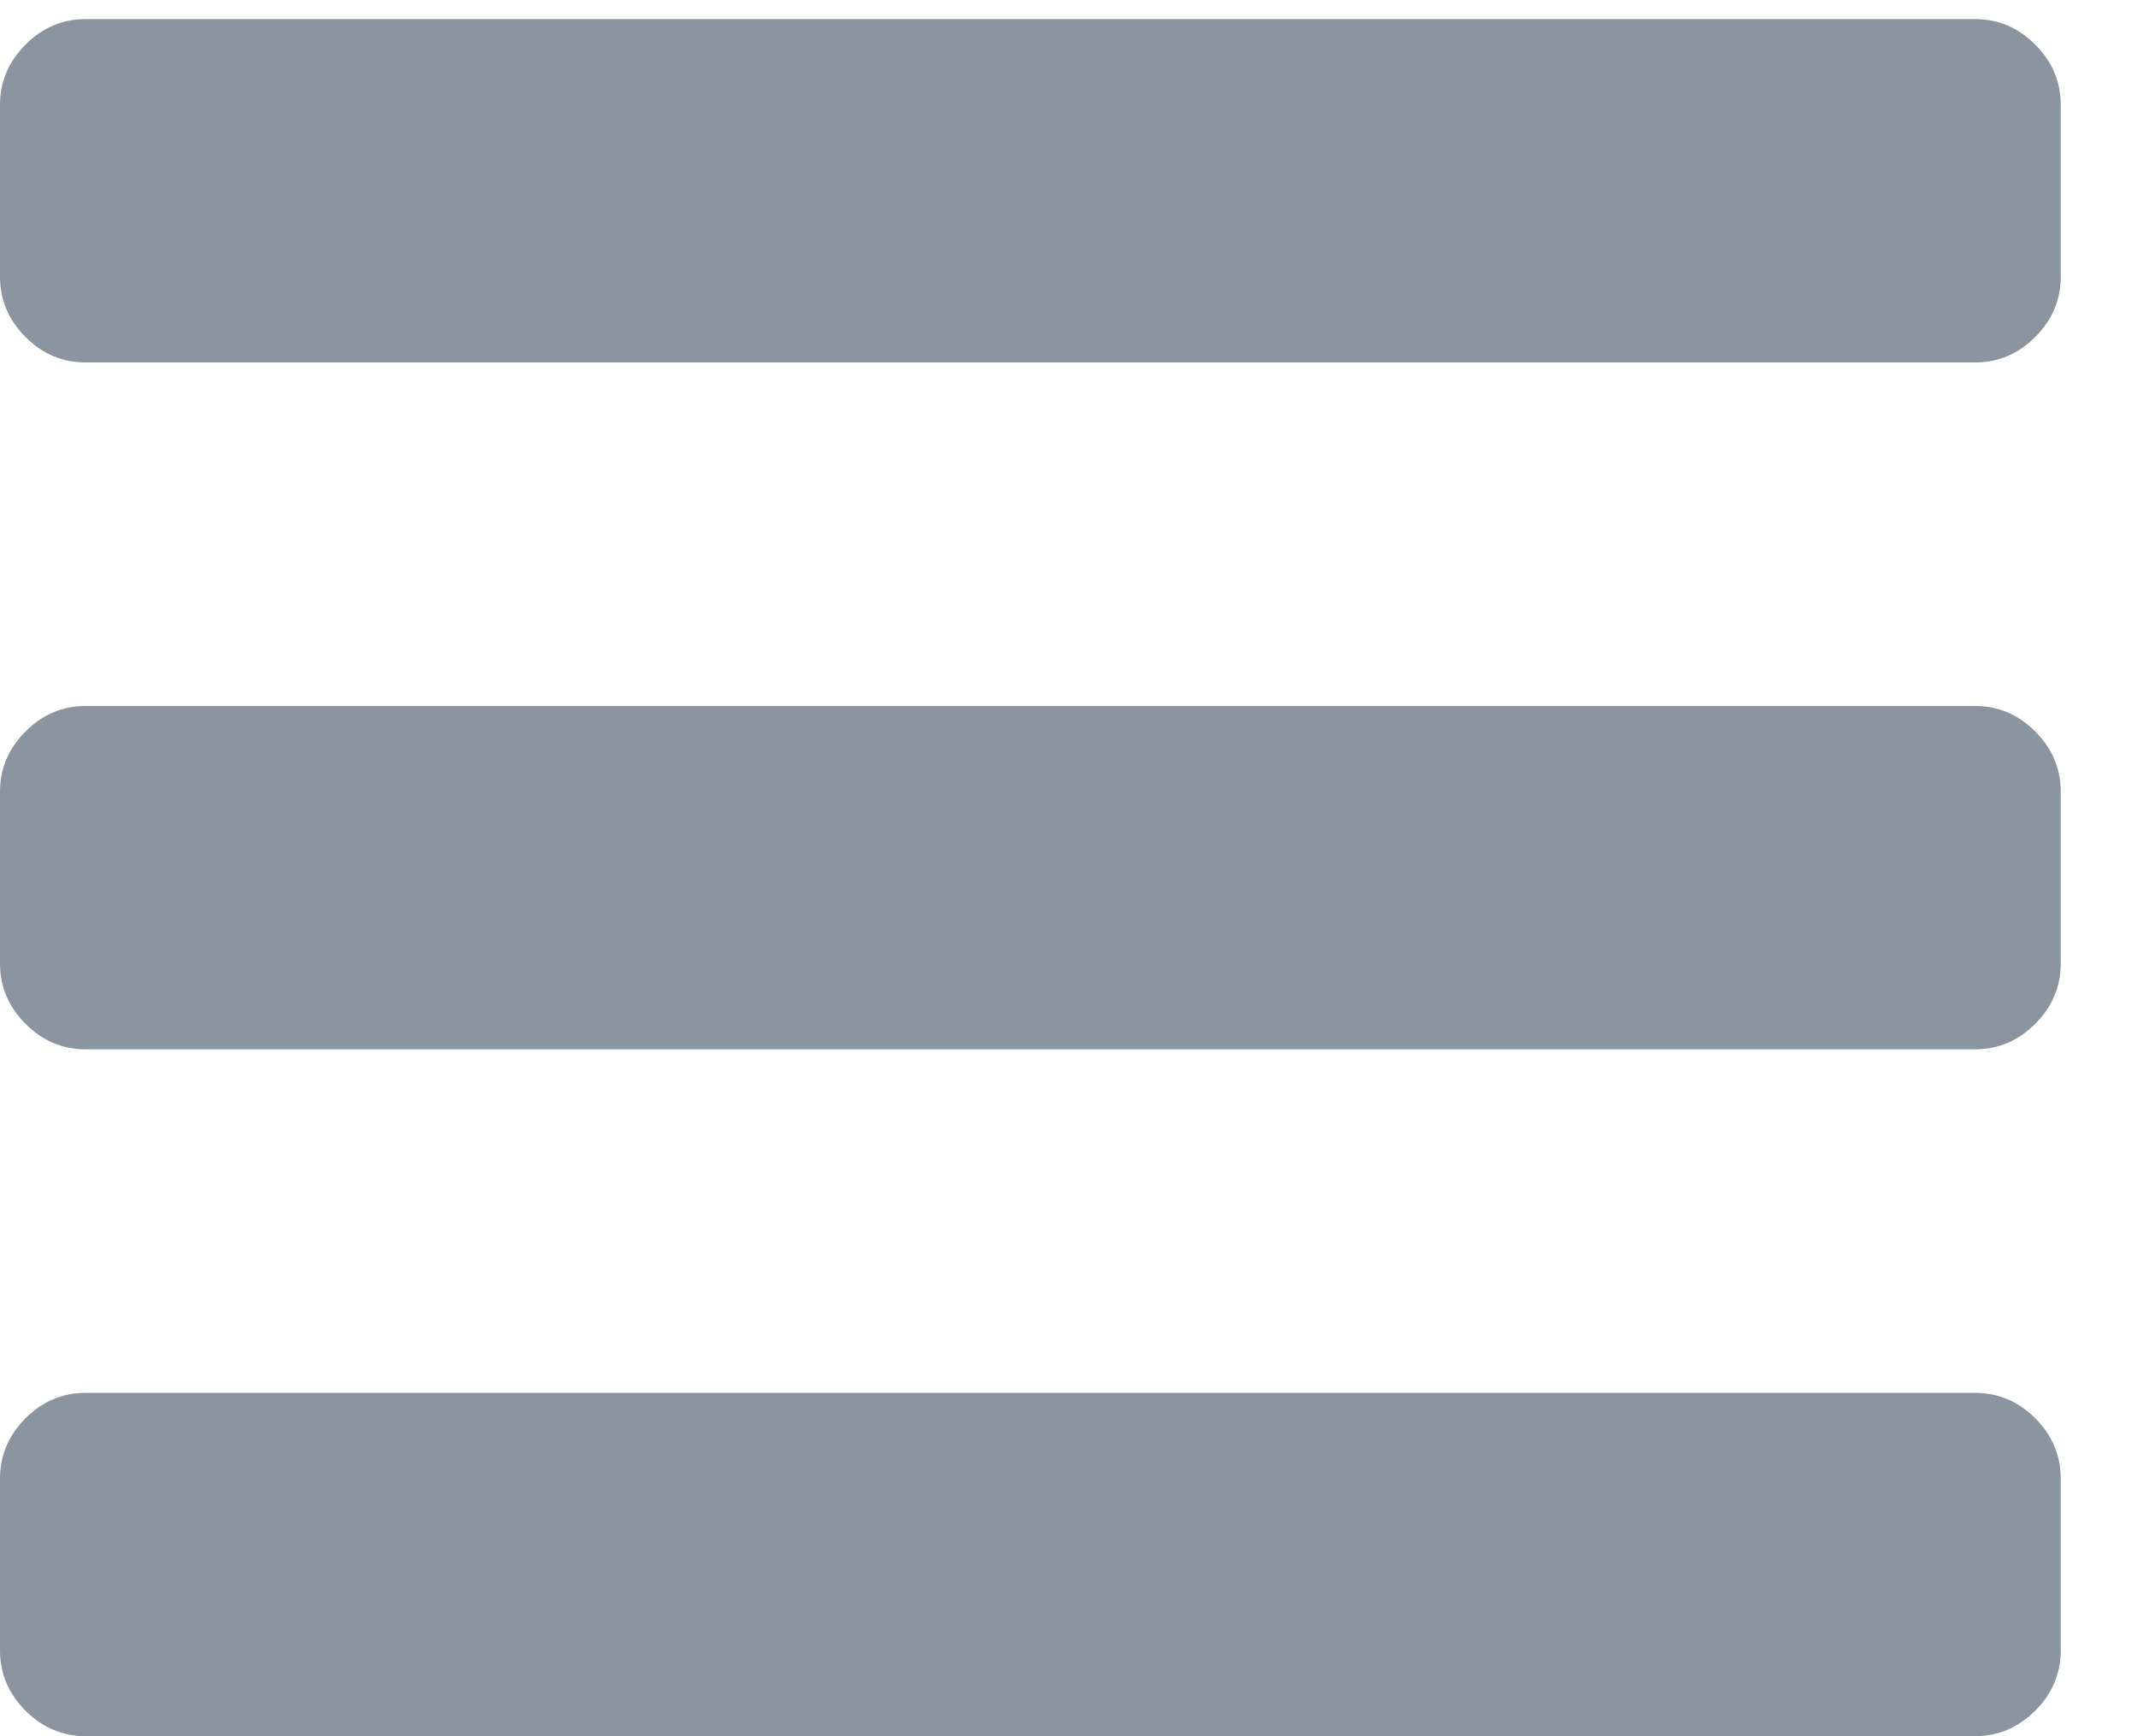 <?xml version="1.0" encoding="UTF-8"?>
<svg width="16px" height="13px" viewBox="0 0 16 13" version="1.1" xmlns="http://www.w3.org/2000/svg" xmlns:xlink="http://www.w3.org/1999/xlink">
    <!-- Generator: Sketch 51.2 (57519) - http://www.bohemiancoding.com/sketch -->
    <title></title>
    <desc>Created with Sketch.</desc>
    <defs></defs>
    <g id="Analytics" stroke="none" stroke-width="1" fill="none" fill-rule="evenodd">
        <g id="queries-2" transform="translate(-1245, -18)" fill="#8A959F">
            <g id="Group-3" transform="translate(1223, 15)">
                <path d="M37.429,14.071 L37.429,15.357 C37.429,15.531 37.365,15.682 37.238,15.809 C37.11,15.936 36.96,16 36.786,16 L22.643,16 C22.469,16 22.318,15.936 22.191,15.809 C22.064,15.682 22,15.531 22,15.357 L22,14.071 C22,13.897 22.064,13.747 22.191,13.619 C22.318,13.492 22.469,13.429 22.643,13.429 L36.786,13.429 C36.96,13.429 37.11,13.492 37.238,13.619 C37.365,13.747 37.429,13.897 37.429,14.071 Z M37.429,8.929 L37.429,10.214 C37.429,10.388 37.365,10.539 37.238,10.666 C37.11,10.794 36.96,10.857 36.786,10.857 L22.643,10.857 C22.469,10.857 22.318,10.794 22.191,10.666 C22.064,10.539 22,10.388 22,10.214 L22,8.929 C22,8.754 22.064,8.604 22.191,8.477 C22.318,8.349 22.469,8.286 22.643,8.286 L36.786,8.286 C36.96,8.286 37.11,8.349 37.238,8.477 C37.365,8.604 37.429,8.754 37.429,8.929 Z M37.429,3.786 L37.429,5.071 C37.429,5.246 37.365,5.396 37.238,5.523 C37.11,5.651 36.96,5.714 36.786,5.714 L22.643,5.714 C22.469,5.714 22.318,5.651 22.191,5.523 C22.064,5.396 22,5.246 22,5.071 L22,3.786 C22,3.612 22.064,3.461 22.191,3.334 C22.318,3.206 22.469,3.143 22.643,3.143 L36.786,3.143 C36.96,3.143 37.11,3.206 37.238,3.334 C37.365,3.461 37.429,3.612 37.429,3.786 Z" id=""></path>
            </g>
        </g>
    </g>
</svg>
